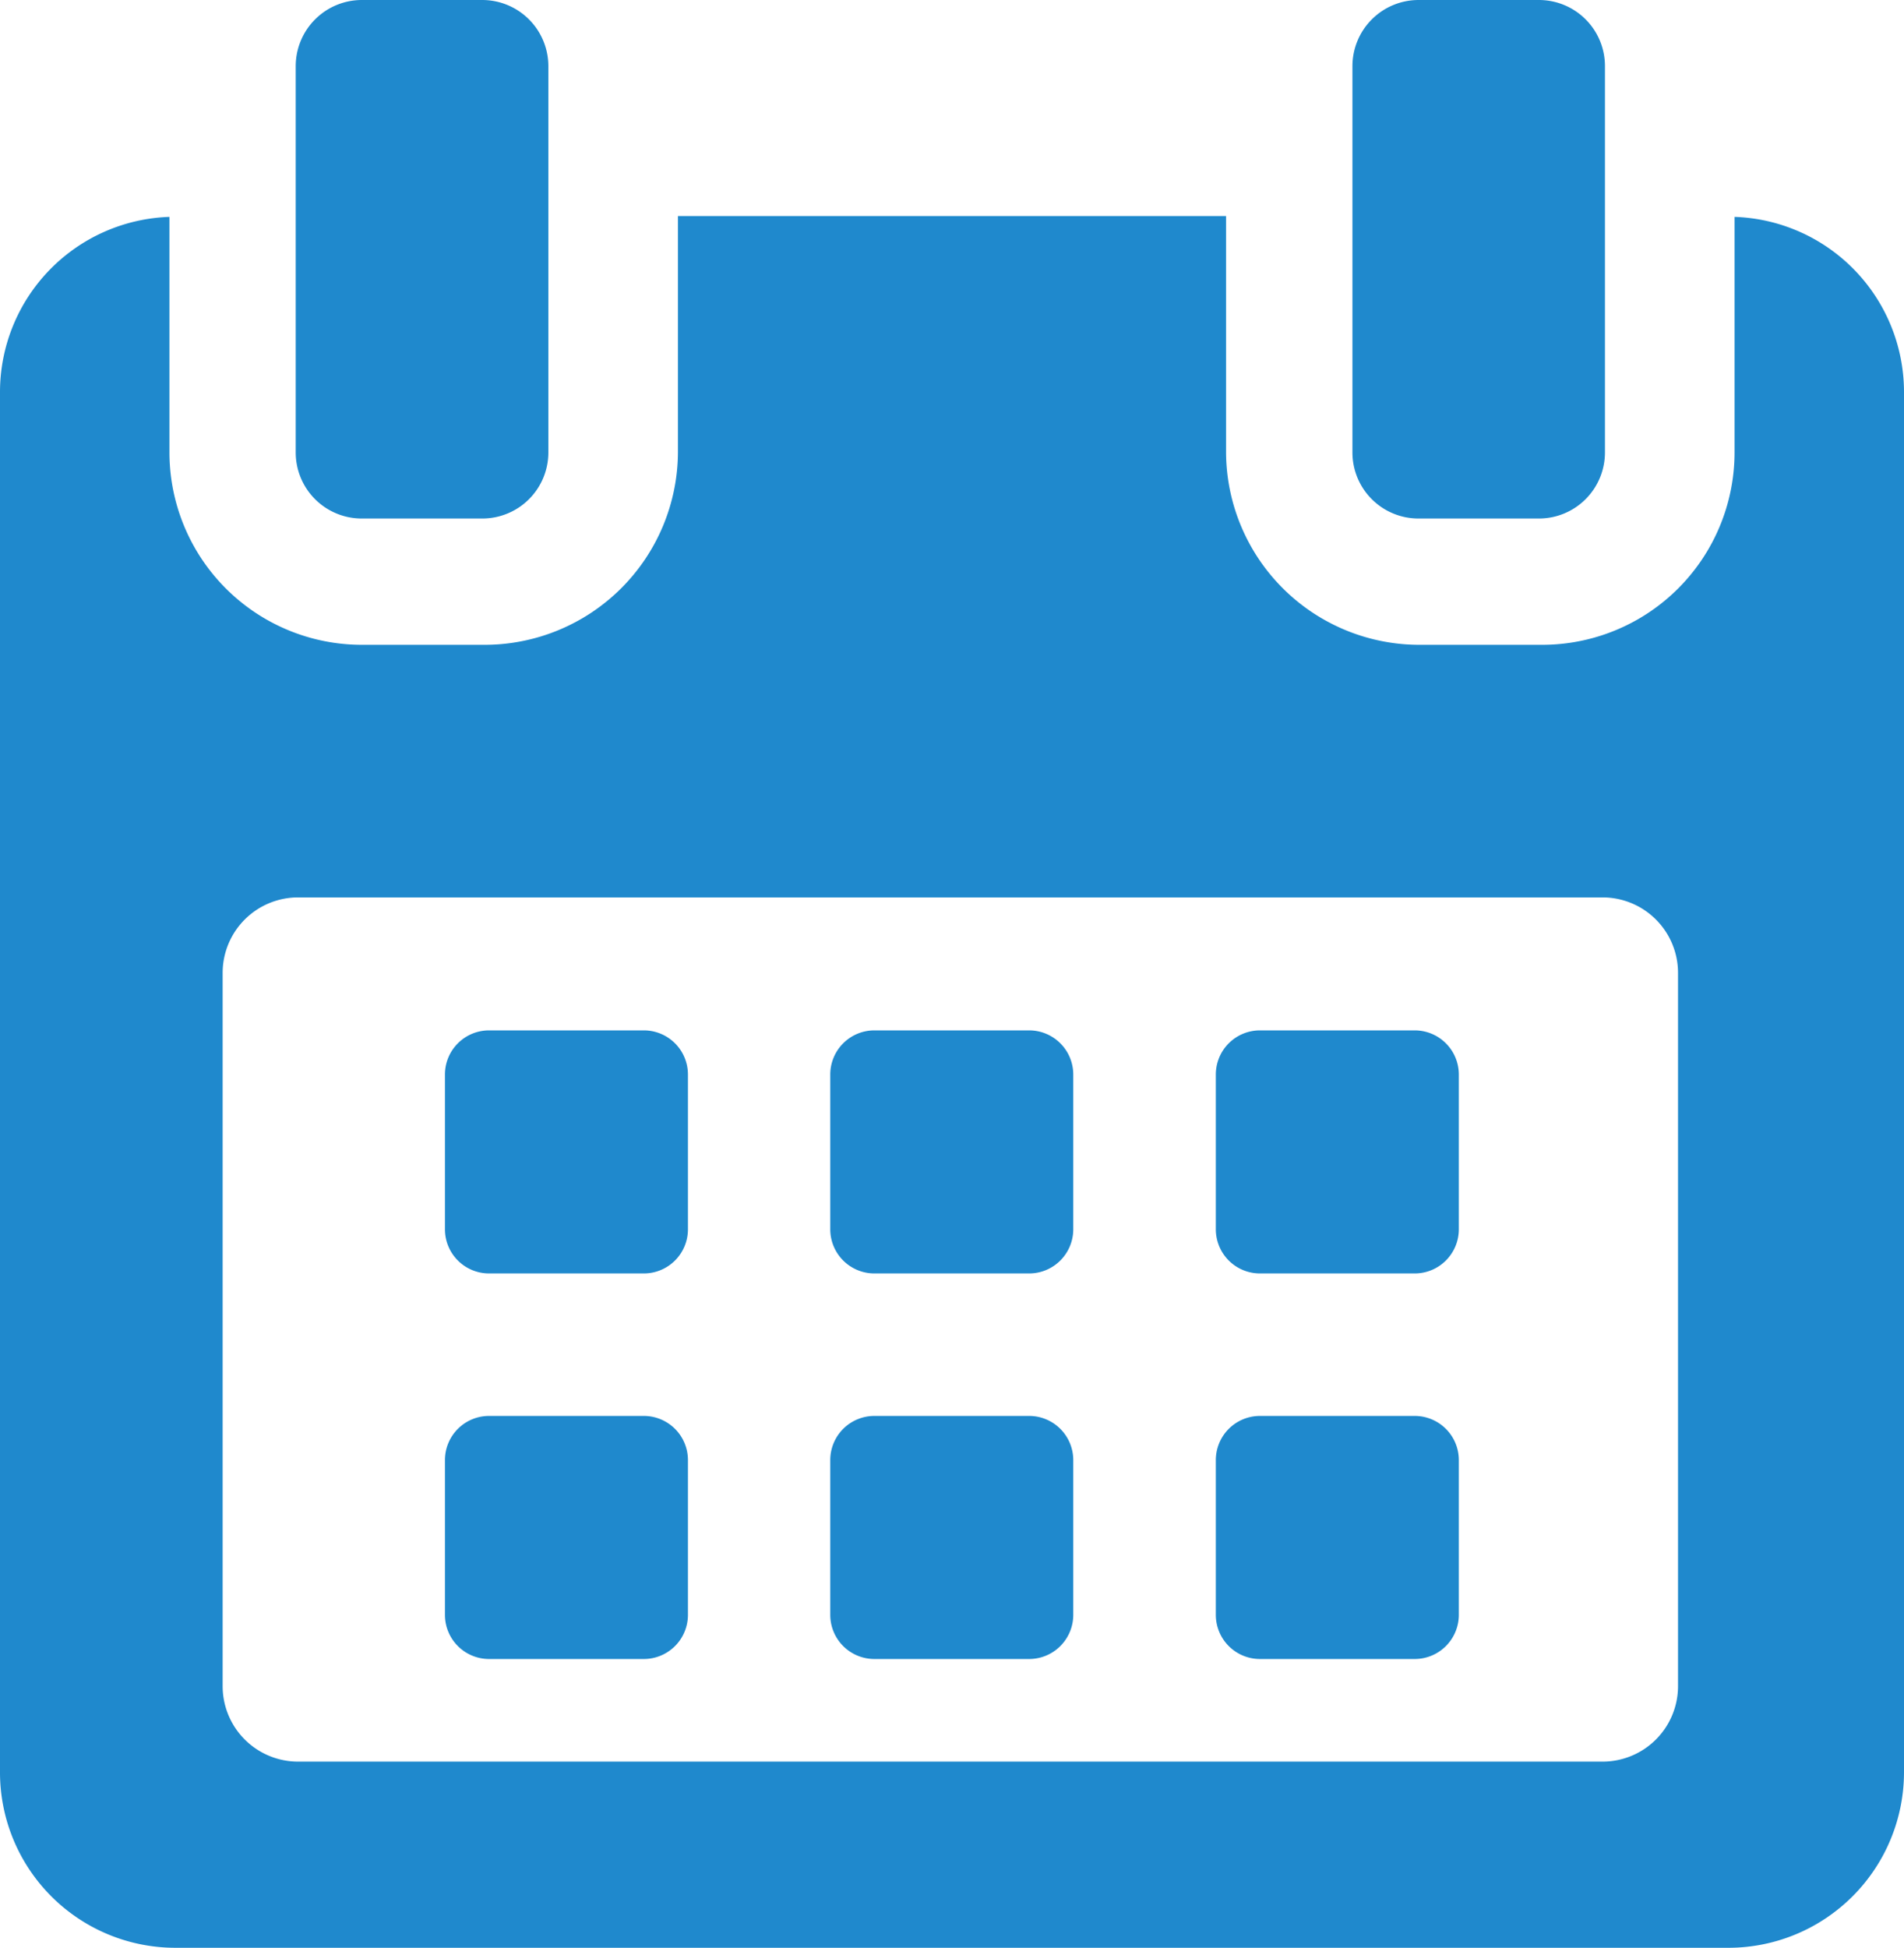 <svg xmlns="http://www.w3.org/2000/svg" width="16" height="16.363" viewBox="0 0 16 16.363">
  <g id="ic-calendar" transform="translate(-5.411)">
    <g id="Group_201" data-name="Group 201" transform="translate(5.411)">
      <path id="Path_206" data-name="Path 206" d="M119.074,258.613a.371.371,0,0,0-.371-.371h-1.3a.371.371,0,0,0-.371.371v1.3a.371.371,0,0,0,.371.371h1.3a.371.371,0,0,0,.371-.371v-1.3Z" transform="translate(-113.293 -249.586)" fill="#1f89cd"/>
      <path id="Path_207" data-name="Path 207" d="M215.708,258.613a.371.371,0,0,0-.371-.371h-1.3a.371.371,0,0,0-.371.371v1.3a.371.371,0,0,0,.371.371h1.3a.371.371,0,0,0,.371-.371Z" transform="translate(-206.689 -249.586)" fill="#1f89cd"/>
      <path id="Path_208" data-name="Path 208" d="M312.337,258.613a.371.371,0,0,0-.371-.371h-1.3a.371.371,0,0,0-.371.371v1.3a.371.371,0,0,0,.371.371h1.3a.371.371,0,0,0,.371-.371Z" transform="translate(-300.078 -249.586)" fill="#1f89cd"/>
      <path id="Path_209" data-name="Path 209" d="M119.074,355.246a.371.371,0,0,0-.371-.371h-1.3a.371.371,0,0,0-.371.371v1.3a.371.371,0,0,0,.371.371h1.3a.371.371,0,0,0,.371-.371v-1.3Z" transform="translate(-113.293 -342.98)" fill="#1f89cd"/>
      <path id="Path_210" data-name="Path 210" d="M215.708,355.246a.371.371,0,0,0-.371-.371h-1.3a.371.371,0,0,0-.371.371v1.3a.371.371,0,0,0,.371.371h1.3a.371.371,0,0,0,.371-.371Z" transform="translate(-206.689 -342.98)" fill="#1f89cd"/>
      <path id="Path_211" data-name="Path 211" d="M312.337,355.246a.371.371,0,0,0-.371-.371h-1.3a.371.371,0,0,0-.371.371v1.3a.371.371,0,0,0,.371.371h1.3a.371.371,0,0,0,.371-.371v-1.3Z" transform="translate(-300.078 -342.98)" fill="#1f89cd"/>
      <path id="Path_212" data-name="Path 212" d="M19.987,54.149v1.979a1.617,1.617,0,0,1-1.62,1.616H17.344a1.625,1.625,0,0,1-1.63-1.616V54.142H11.108v1.986a1.625,1.625,0,0,1-1.63,1.616H8.455a1.617,1.617,0,0,1-1.62-1.616V54.149a1.473,1.473,0,0,0-1.424,1.466v11.6A1.474,1.474,0,0,0,6.878,68.69H19.944a1.476,1.476,0,0,0,1.467-1.475v-11.6A1.473,1.473,0,0,0,19.987,54.149Zm-.475,12.343a.634.634,0,0,1-.634.634H7.916a.634.634,0,0,1-.634-.634V60.5a.634.634,0,0,1,.634-.634H18.878a.634.634,0,0,1,.634.634v5.992Z" transform="translate(-5.411 -52.327)" fill="#1f89cd"/>
      <path id="Path_213" data-name="Path 213" d="M80.106,4.356h1.011a.555.555,0,0,0,.556-.555V.556A.556.556,0,0,0,81.117,0H80.106a.556.556,0,0,0-.556.556V3.8A.555.555,0,0,0,80.106,4.356Z" transform="translate(-77.065)" fill="#1f89cd"/>
      <path id="Path_214" data-name="Path 214" d="M345.014,4.356h1.011a.555.555,0,0,0,.555-.555V.556A.555.555,0,0,0,346.025,0h-1.011a.556.556,0,0,0-.556.556V3.8A.555.555,0,0,0,345.014,4.356Z" transform="translate(-333.093)" fill="#1f89cd"/>
    </g>
  </g>
</svg>
